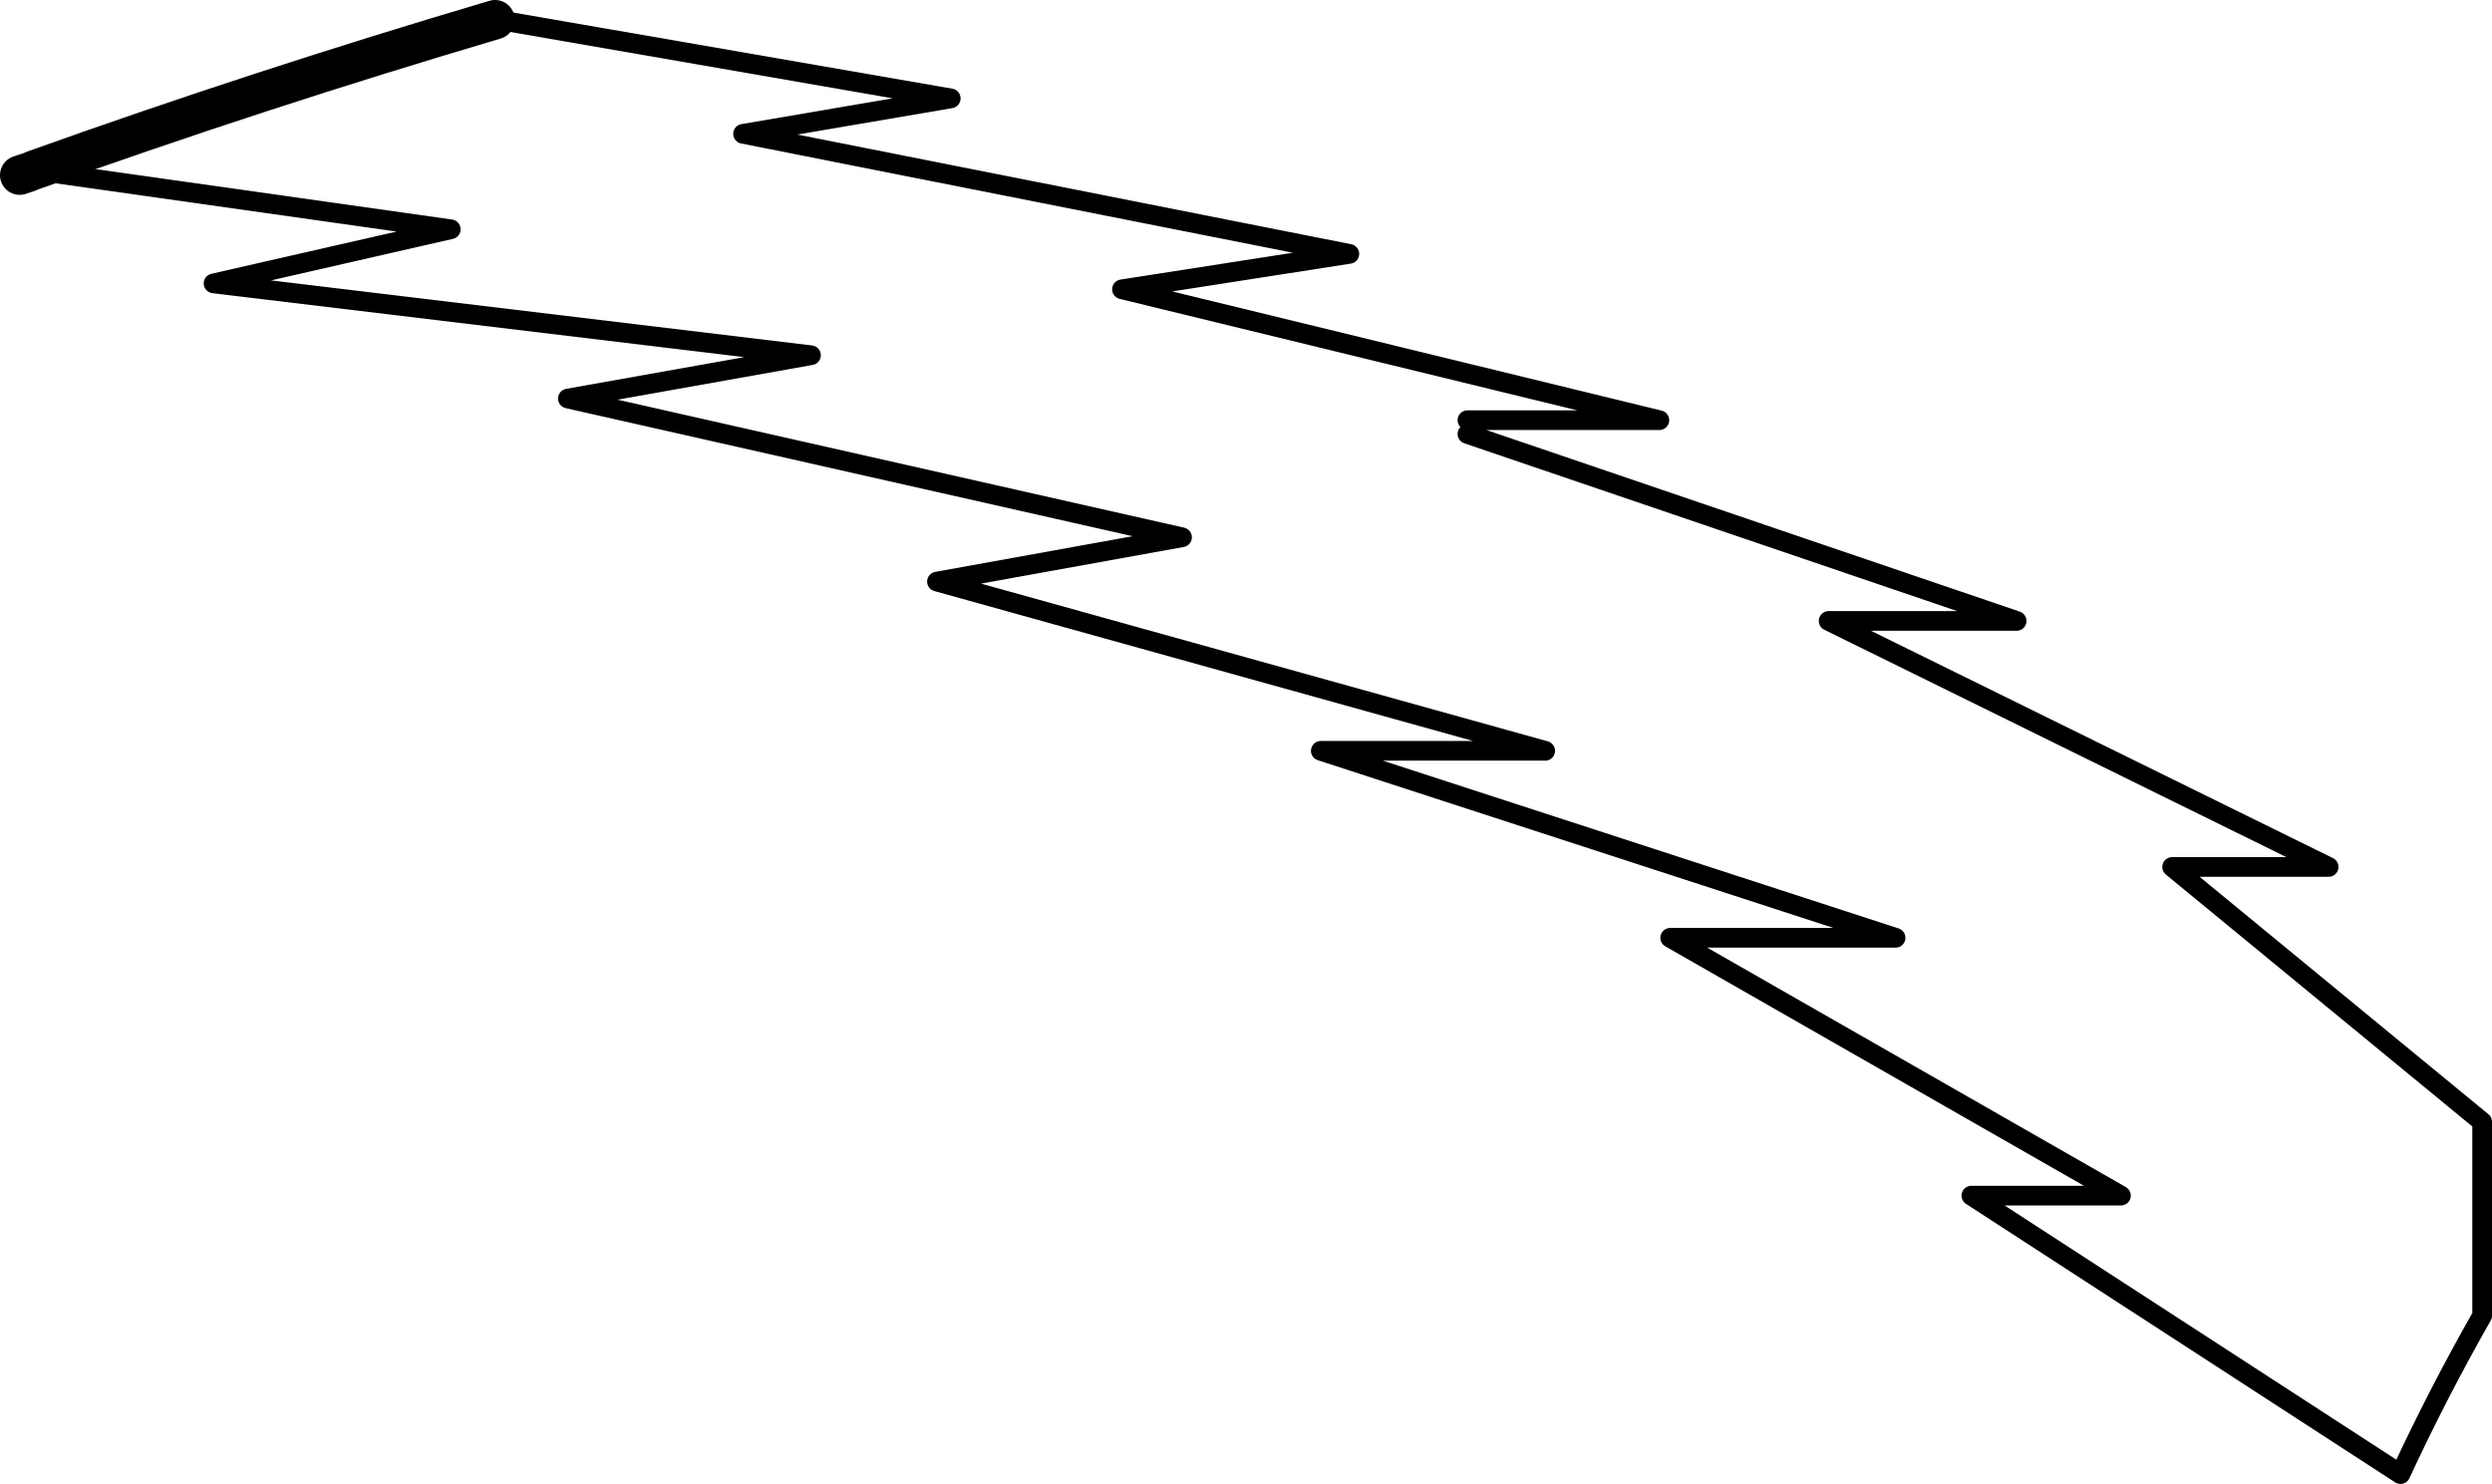 <?xml version="1.0" encoding="UTF-8" standalone="no"?>
<svg xmlns:xlink="http://www.w3.org/1999/xlink" height="75.4px" width="126.6px" xmlns="http://www.w3.org/2000/svg">
  <g transform="matrix(1.0, 0.0, 0.0, 1.0, -136.4, -131.65)">
    <path d="M161.55 132.65 L161.65 132.65 184.7 136.65 174.15 138.45 204.95 144.55 193.4 146.35 220.7 153.0 210.95 153.0 M138.1 140.3 L159.3 143.3 147.25 146.05 177.6 149.7 165.25 151.9 196.45 158.95 184.0 161.2 214.9 169.8 203.5 169.8 232.7 179.3 221.25 179.3 244.15 192.4 236.55 192.4 258.35 206.55 Q260.25 202.45 262.5 198.5 L262.5 188.65 246.75 175.7 254.7 175.7 229.3 163.2 238.85 163.2 210.95 153.7 M137.85 140.4 L138.1 140.3" fill="none" stroke="#000000" stroke-linecap="round" stroke-linejoin="round" stroke-width="1.0"/>
    <path d="M138.1 140.3 Q149.55 136.2 161.55 132.65 M137.85 140.4 L137.4 140.55" fill="none" stroke="#000000" stroke-linecap="round" stroke-linejoin="round" stroke-width="2.0"/>
  </g>
</svg>
